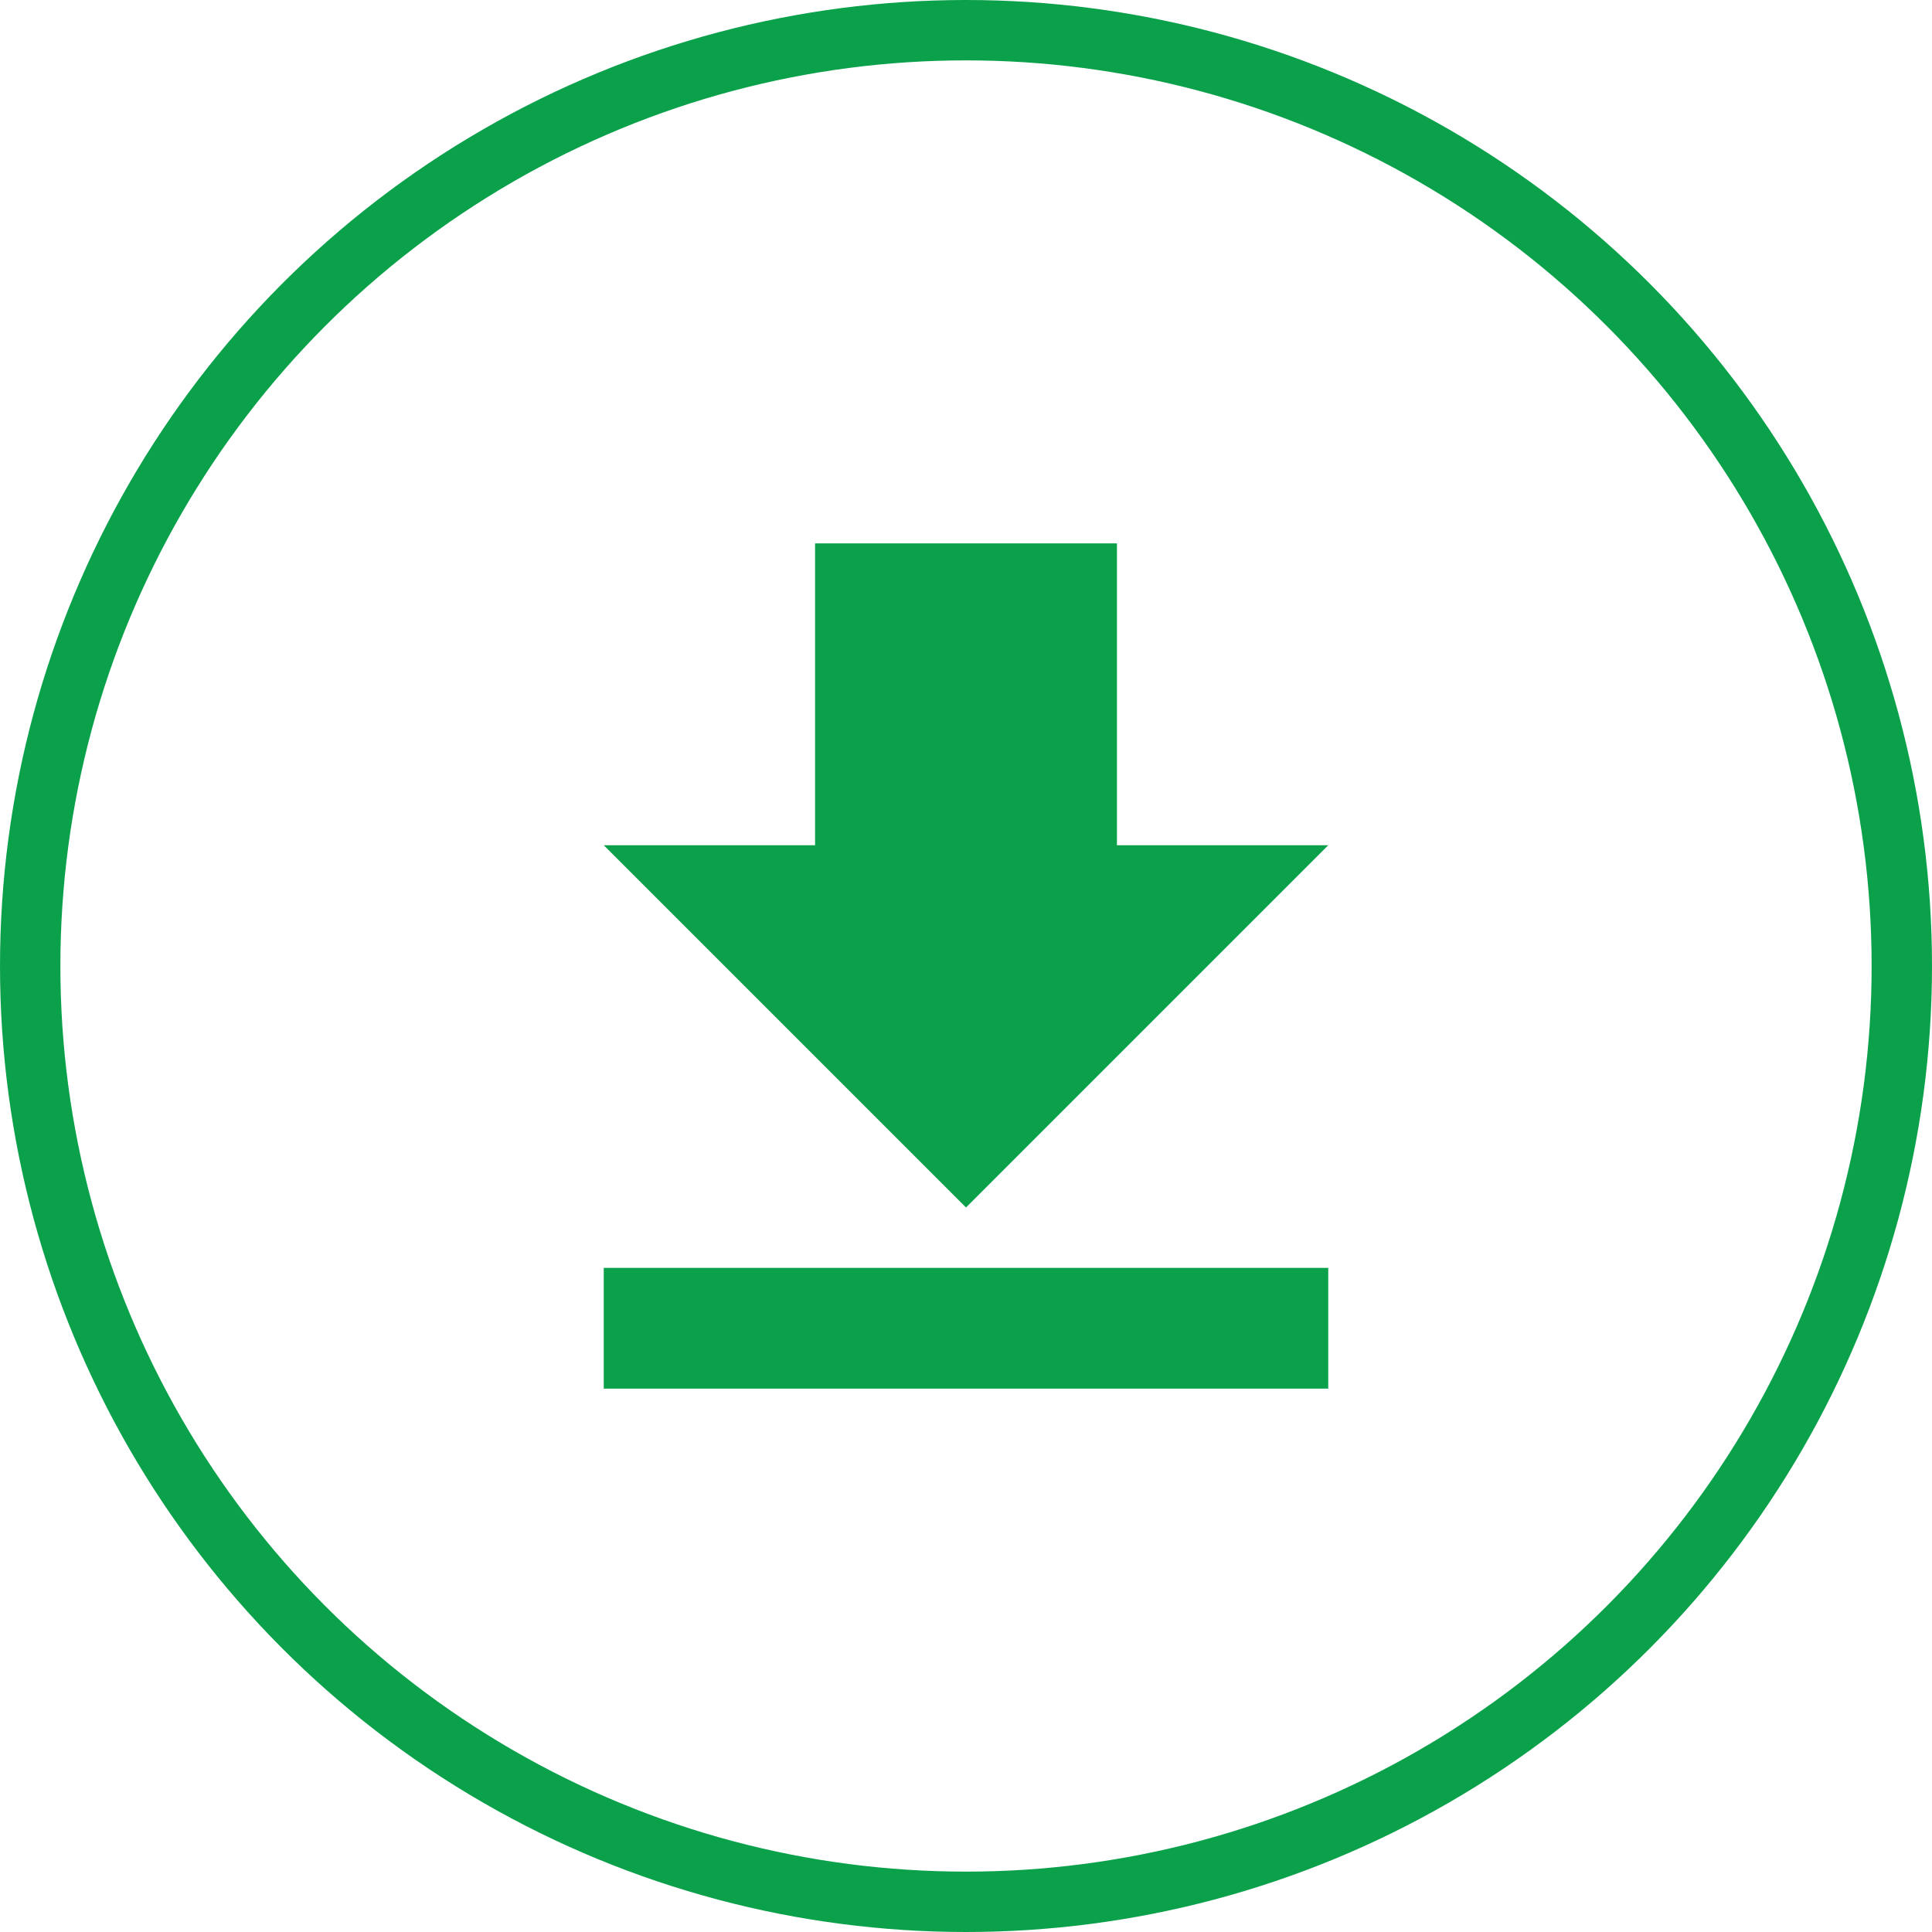 <svg viewBox="0 0 32 32" fill="none" xmlns="http://www.w3.org/2000/svg"><circle cx="16" cy="16" r="15.5" stroke="#0BA14B"/><path d="M18.5 9h-5v5H10l6 6 6-6h-3.5V9z" fill="#0BA14B"/><path d="M10 22h12" stroke="#0BA14B" stroke-width="2"/></svg>
